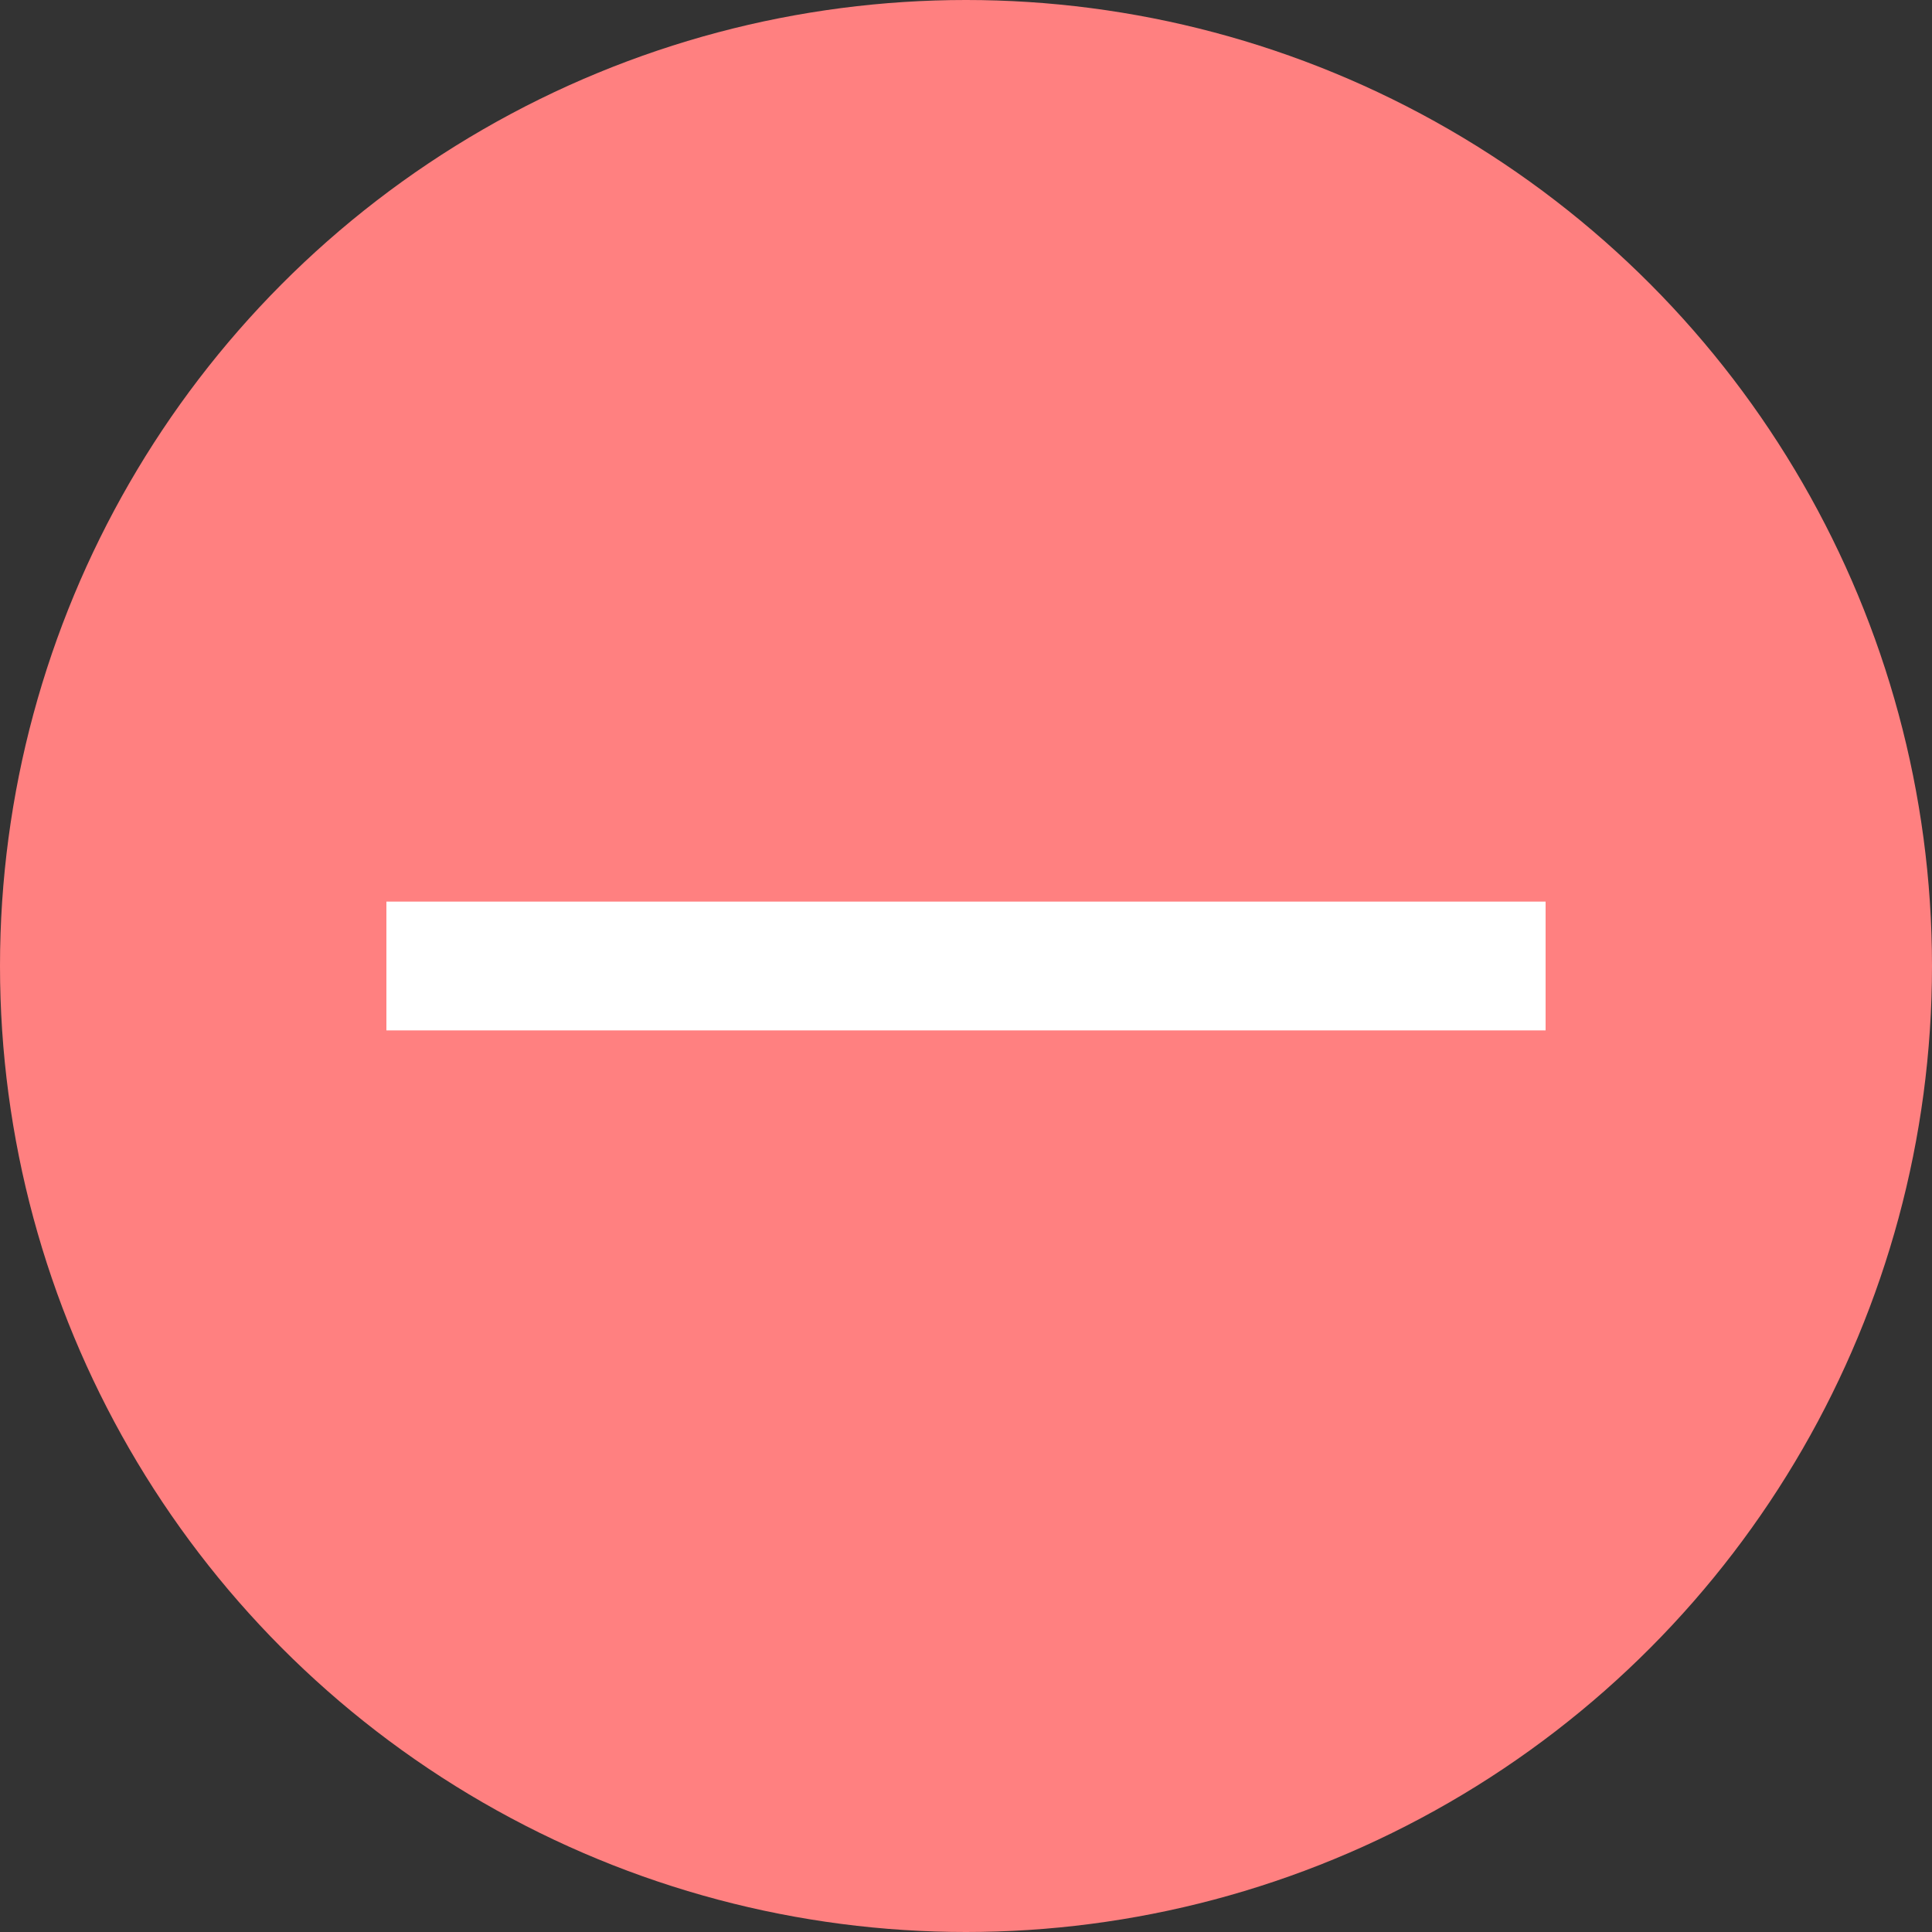 <svg width="15" height="15" viewBox="0 0 15 15" xmlns="http://www.w3.org/2000/svg"><rect x="0" y="0" width="15" height="15" fill="#333333" stroke="none"/><g fill="none" fill-rule="evenodd"><circle fill="#FF8080" cx="7.5" cy="7.5" r="7.5"/><path fill="#FFF" d="M3 7h9v1H3z"/></g></svg>
